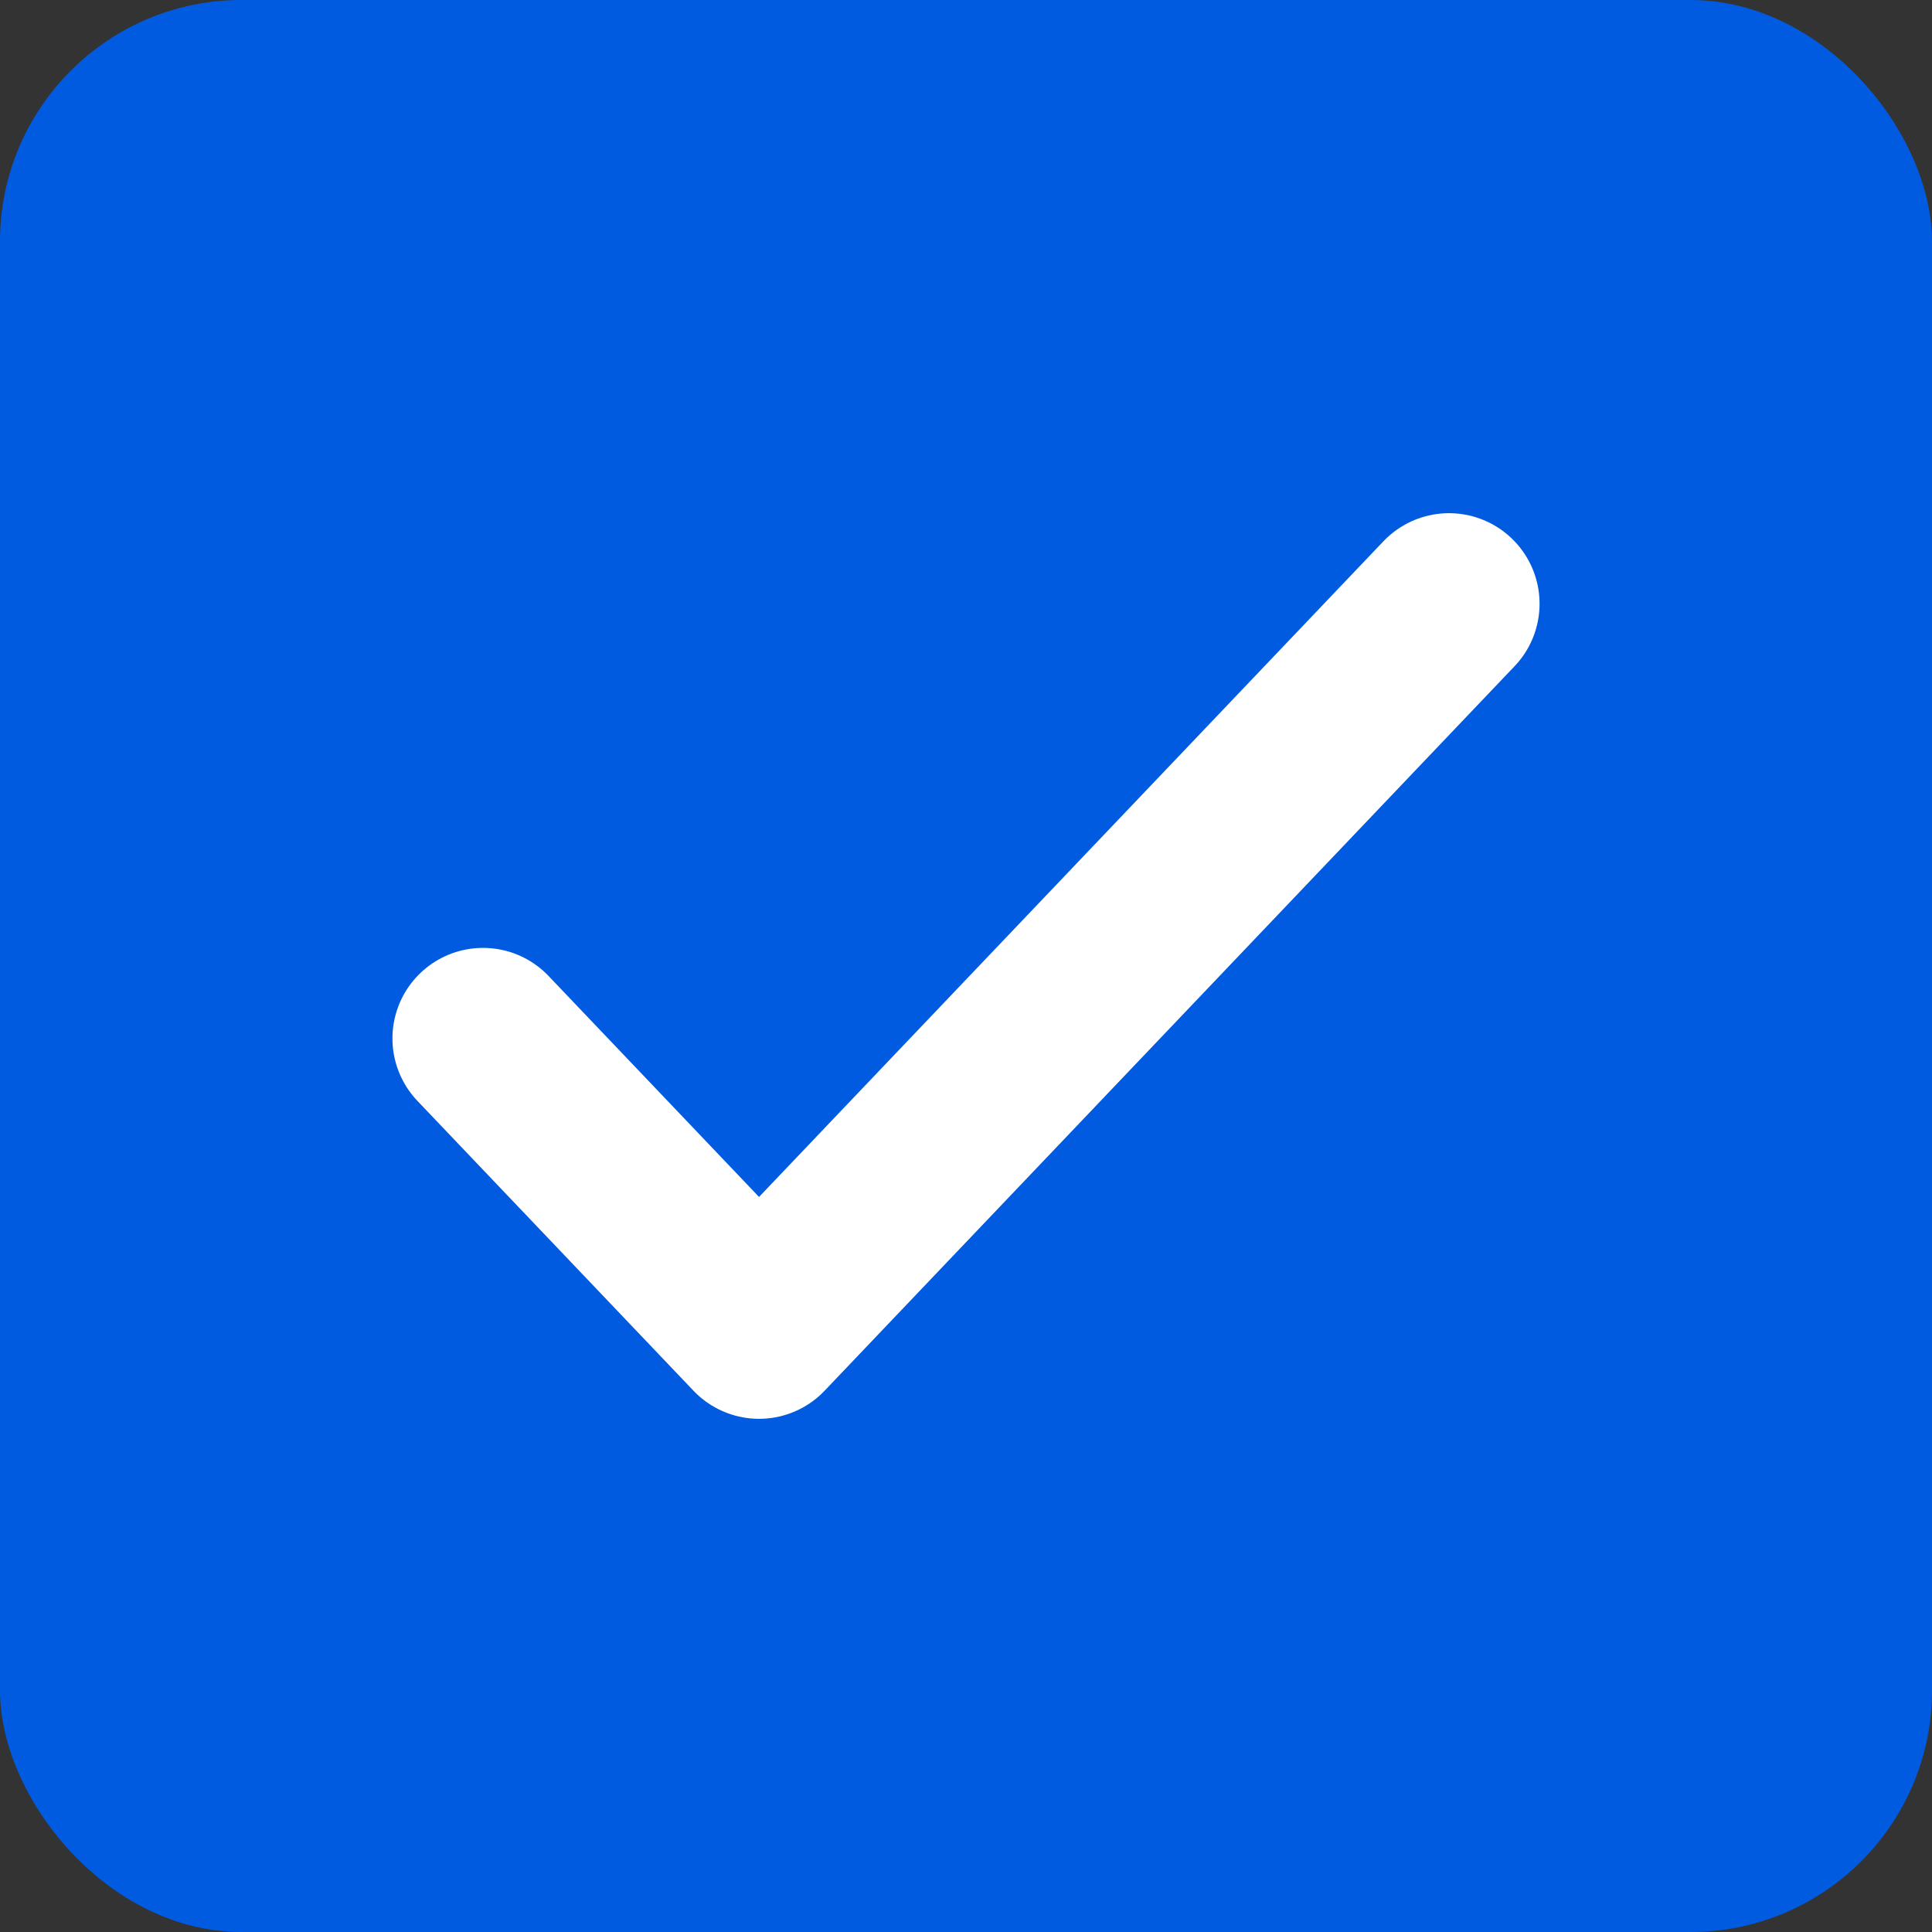 <svg width="16" height="16" viewBox="0 0 16 16" fill="none" xmlns="http://www.w3.org/2000/svg">
<rect x="0" y="0" width="16" height="16" fill="#333333" stroke="none"/>
<rect width="16" height="16" rx="2" fill="#005BE0"/>
<path d="M12 5L6.286 11L4 8.6" stroke="white" stroke-width="1.5" stroke-linecap="round" stroke-linejoin="round"/>
</svg>
